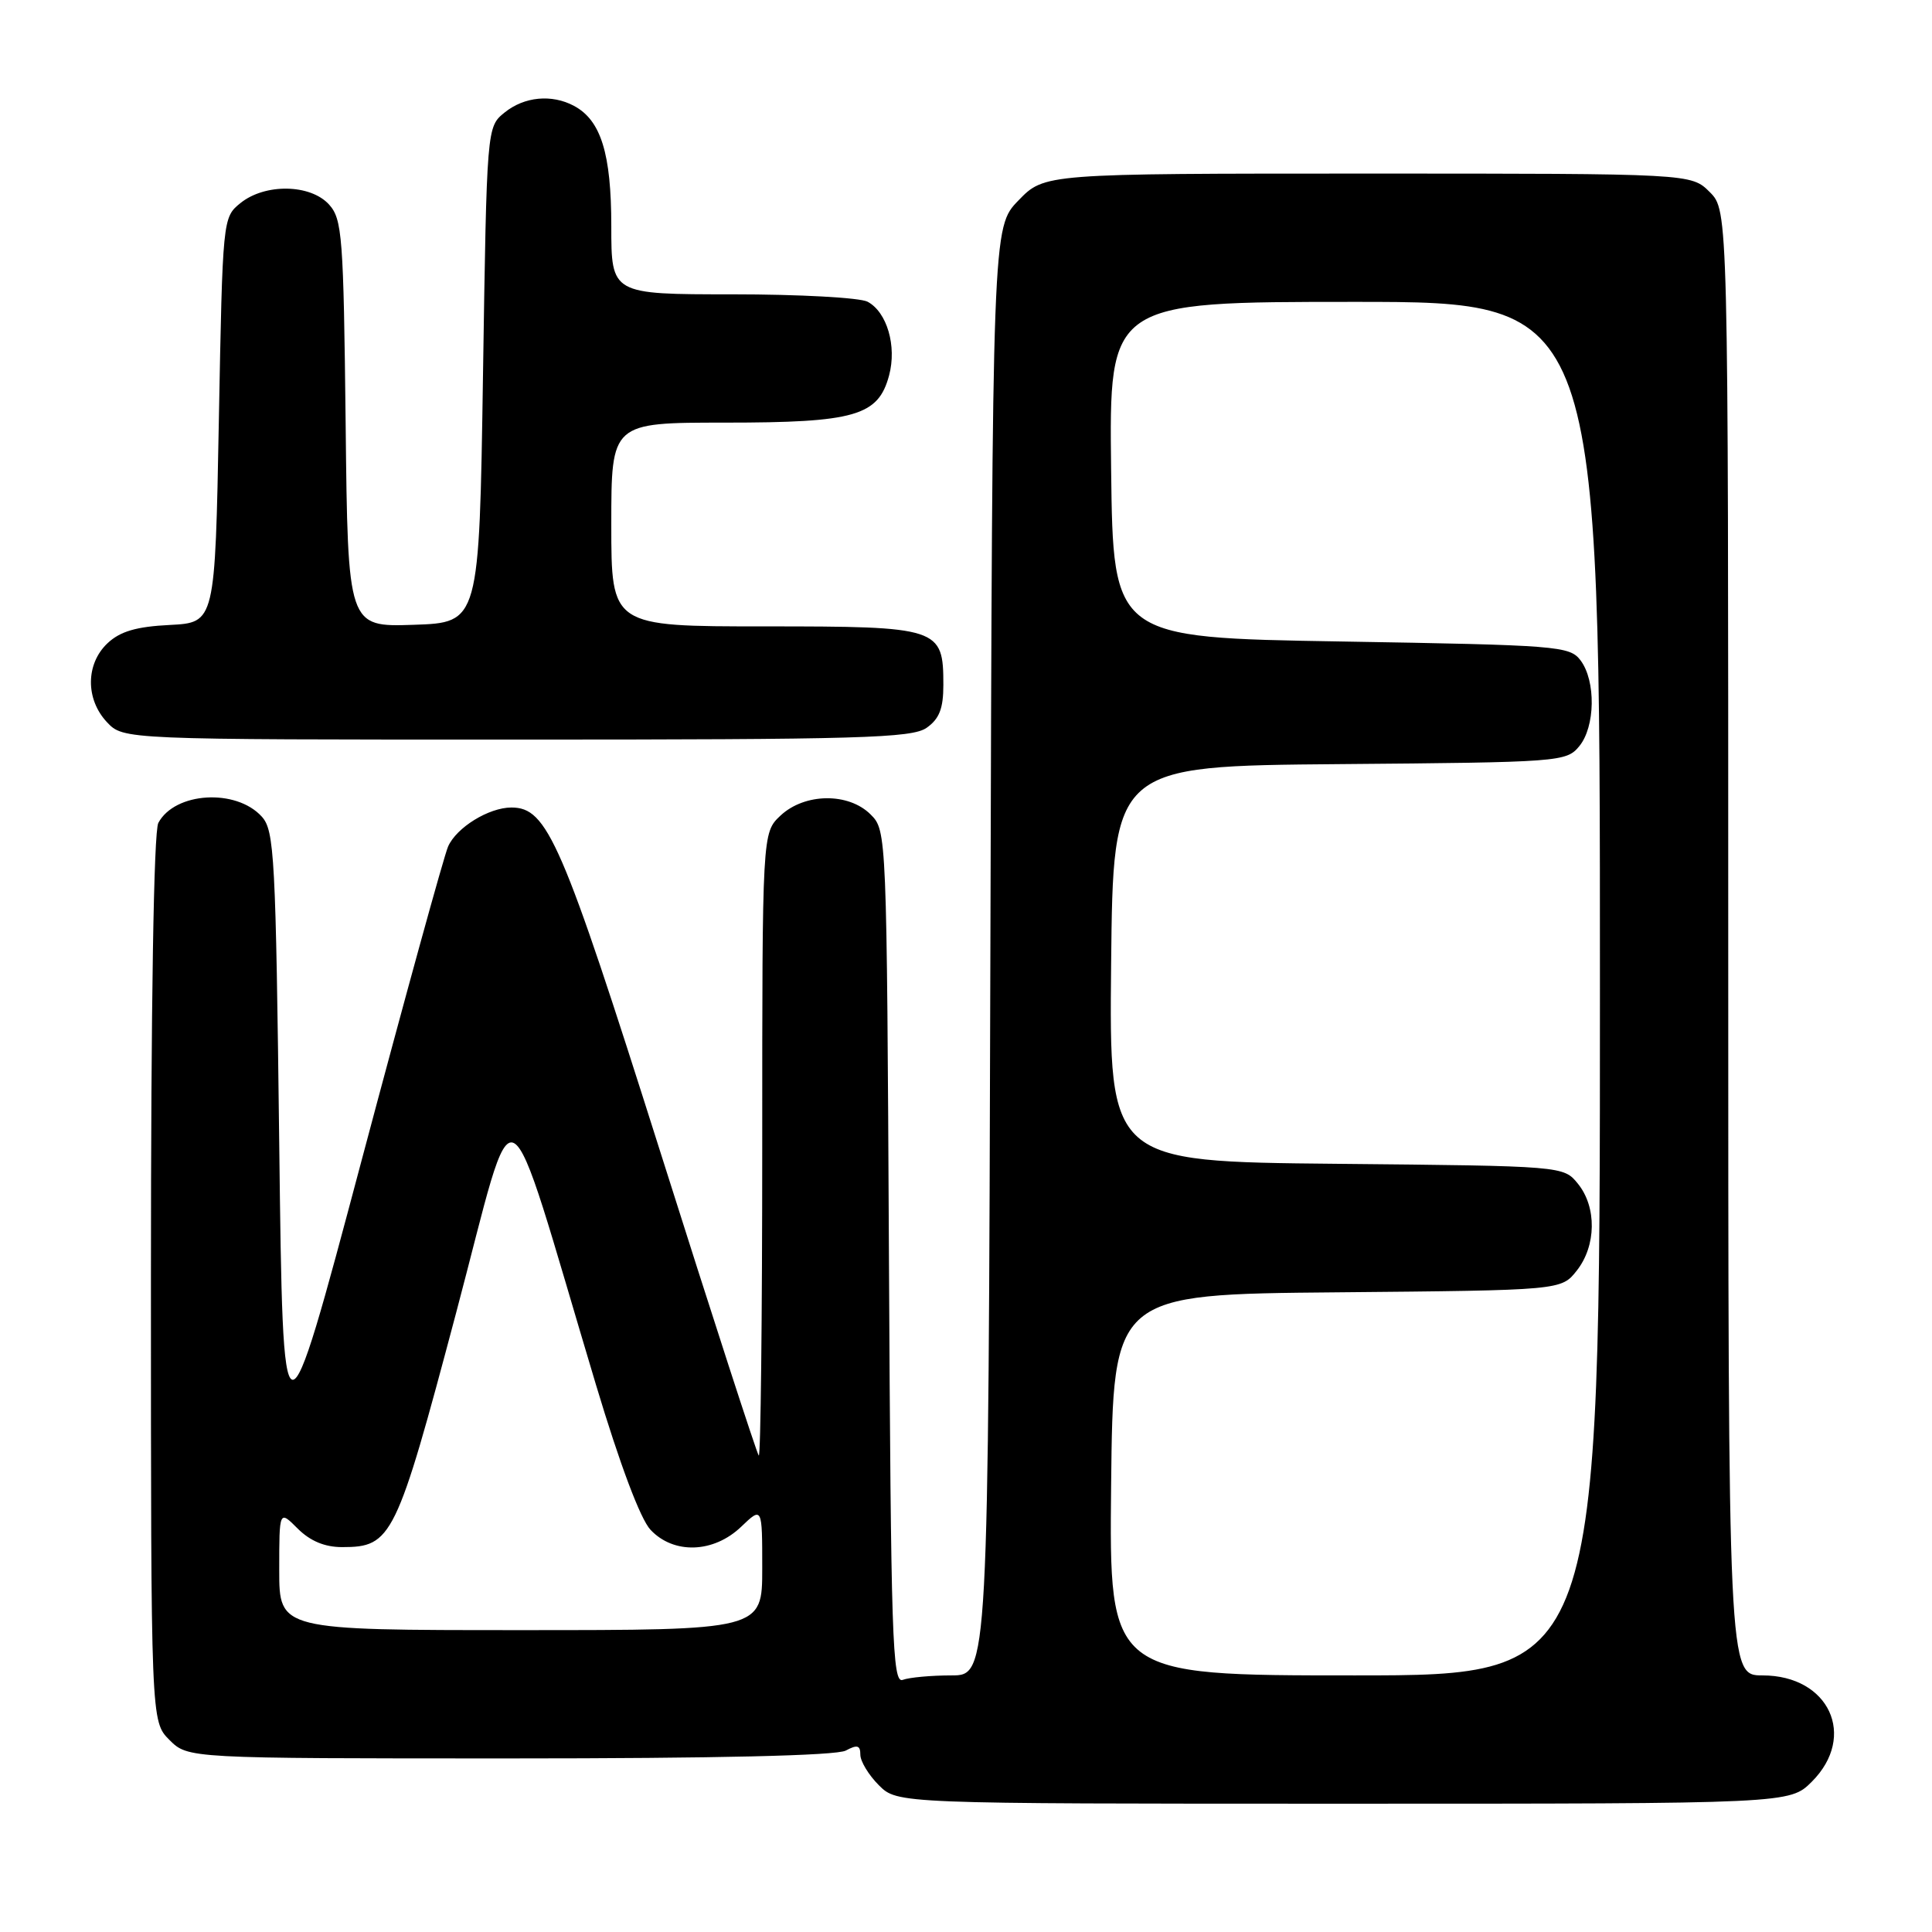 <?xml version="1.0" encoding="UTF-8" standalone="no"?>
<!DOCTYPE svg PUBLIC "-//W3C//DTD SVG 1.1//EN" "http://www.w3.org/Graphics/SVG/1.1/DTD/svg11.dtd" >
<svg xmlns="http://www.w3.org/2000/svg" xmlns:xlink="http://www.w3.org/1999/xlink" version="1.1" viewBox="0 0 256 256">
 <g >
 <path fill="currentColor"
d=" M 240.08 236.08 C 246.10 230.05 242.36 222.00 233.55 222.00 C 229.00 222.00 229.00 222.00 229.00 124.95 C 229.00 27.91 229.00 27.91 226.55 25.45 C 224.09 23.00 224.09 23.00 181.24 23.00 C 138.39 23.00 138.39 23.00 134.95 26.56 C 131.50 30.11 131.50 30.11 131.23 126.06 C 130.96 222.00 130.96 222.00 126.06 222.00 C 123.37 222.00 120.47 222.27 119.62 222.59 C 118.24 223.12 118.05 217.10 117.79 166.62 C 117.50 110.44 117.49 110.04 115.37 107.93 C 112.44 104.99 106.62 105.07 103.42 108.07 C 101.00 110.35 101.00 110.35 101.00 151.84 C 101.00 174.66 100.79 193.13 100.54 192.87 C 100.29 192.62 94.39 174.43 87.44 152.46 C 74.42 111.35 72.54 107.00 67.76 107.00 C 64.78 107.00 60.47 109.65 59.37 112.18 C 58.82 113.45 53.67 132.14 47.93 153.70 C 37.50 192.89 37.50 192.89 37.00 151.55 C 36.54 113.47 36.36 110.05 34.69 108.21 C 31.29 104.45 23.17 104.94 20.98 109.04 C 20.37 110.17 20.00 133.16 20.00 169.48 C 20.00 228.09 20.00 228.09 22.45 230.55 C 24.91 233.00 24.91 233.00 67.52 233.00 C 94.98 233.00 110.82 232.63 112.07 231.96 C 113.60 231.14 114.00 231.26 114.00 232.51 C 114.00 233.38 115.10 235.20 116.45 236.55 C 118.91 239.00 118.91 239.00 178.03 239.00 C 237.15 239.00 237.15 239.00 240.08 236.08 Z  M 122.78 96.44 C 124.46 95.26 125.00 93.89 125.00 90.77 C 125.00 83.16 124.50 83.00 101.35 83.00 C 81.00 83.00 81.00 83.00 81.00 69.50 C 81.00 56.00 81.00 56.00 96.05 56.00 C 113.29 56.00 116.38 55.11 117.81 49.74 C 118.85 45.85 117.53 41.35 114.96 39.98 C 113.95 39.44 105.90 39.00 97.07 39.00 C 81.00 39.00 81.00 39.00 81.00 29.95 C 81.00 20.35 79.63 15.94 76.06 14.03 C 73.11 12.45 69.47 12.80 66.86 14.91 C 64.50 16.82 64.50 16.82 64.00 49.66 C 63.50 82.50 63.50 82.50 54.80 82.79 C 46.09 83.08 46.09 83.08 45.80 56.14 C 45.52 31.29 45.35 29.04 43.60 27.10 C 41.13 24.38 35.11 24.28 31.86 26.91 C 29.51 28.81 29.50 28.94 29.00 55.66 C 28.50 82.50 28.50 82.50 22.50 82.81 C 18.06 83.03 15.92 83.66 14.25 85.23 C 11.35 87.96 11.31 92.64 14.17 95.69 C 16.35 98.00 16.35 98.00 68.45 98.00 C 113.99 98.00 120.83 97.80 122.78 96.44 Z  M 147.23 196.75 C 147.50 171.50 147.50 171.50 177.19 171.24 C 206.88 170.97 206.88 170.97 208.94 168.35 C 211.52 165.07 211.59 159.95 209.09 156.86 C 207.18 154.50 207.18 154.50 177.07 154.21 C 146.97 153.92 146.97 153.92 147.23 127.71 C 147.50 101.50 147.50 101.50 177.50 101.25 C 206.67 101.01 207.55 100.95 209.25 98.89 C 211.39 96.31 211.48 90.23 209.43 87.50 C 207.99 85.60 206.44 85.48 177.71 85.00 C 147.50 84.50 147.50 84.50 147.23 62.25 C 146.96 40.00 146.96 40.00 179.48 40.00 C 212.00 40.00 212.00 40.00 212.00 131.00 C 212.00 222.00 212.00 222.00 179.48 222.00 C 146.97 222.00 146.97 222.00 147.23 196.75 Z  M 37.00 208.05 C 37.00 200.09 37.00 200.09 39.45 202.55 C 41.11 204.20 43.03 205.00 45.34 205.00 C 51.93 205.00 52.50 203.84 60.43 173.99 C 68.67 142.94 66.47 141.82 78.96 183.46 C 82.13 194.02 84.85 201.28 86.20 202.71 C 89.27 205.98 94.55 205.80 98.20 202.31 C 101.00 199.63 101.00 199.63 101.00 207.81 C 101.00 216.00 101.00 216.00 69.00 216.00 C 37.00 216.00 37.00 216.00 37.00 208.05 Z "/>
</g>
</svg>